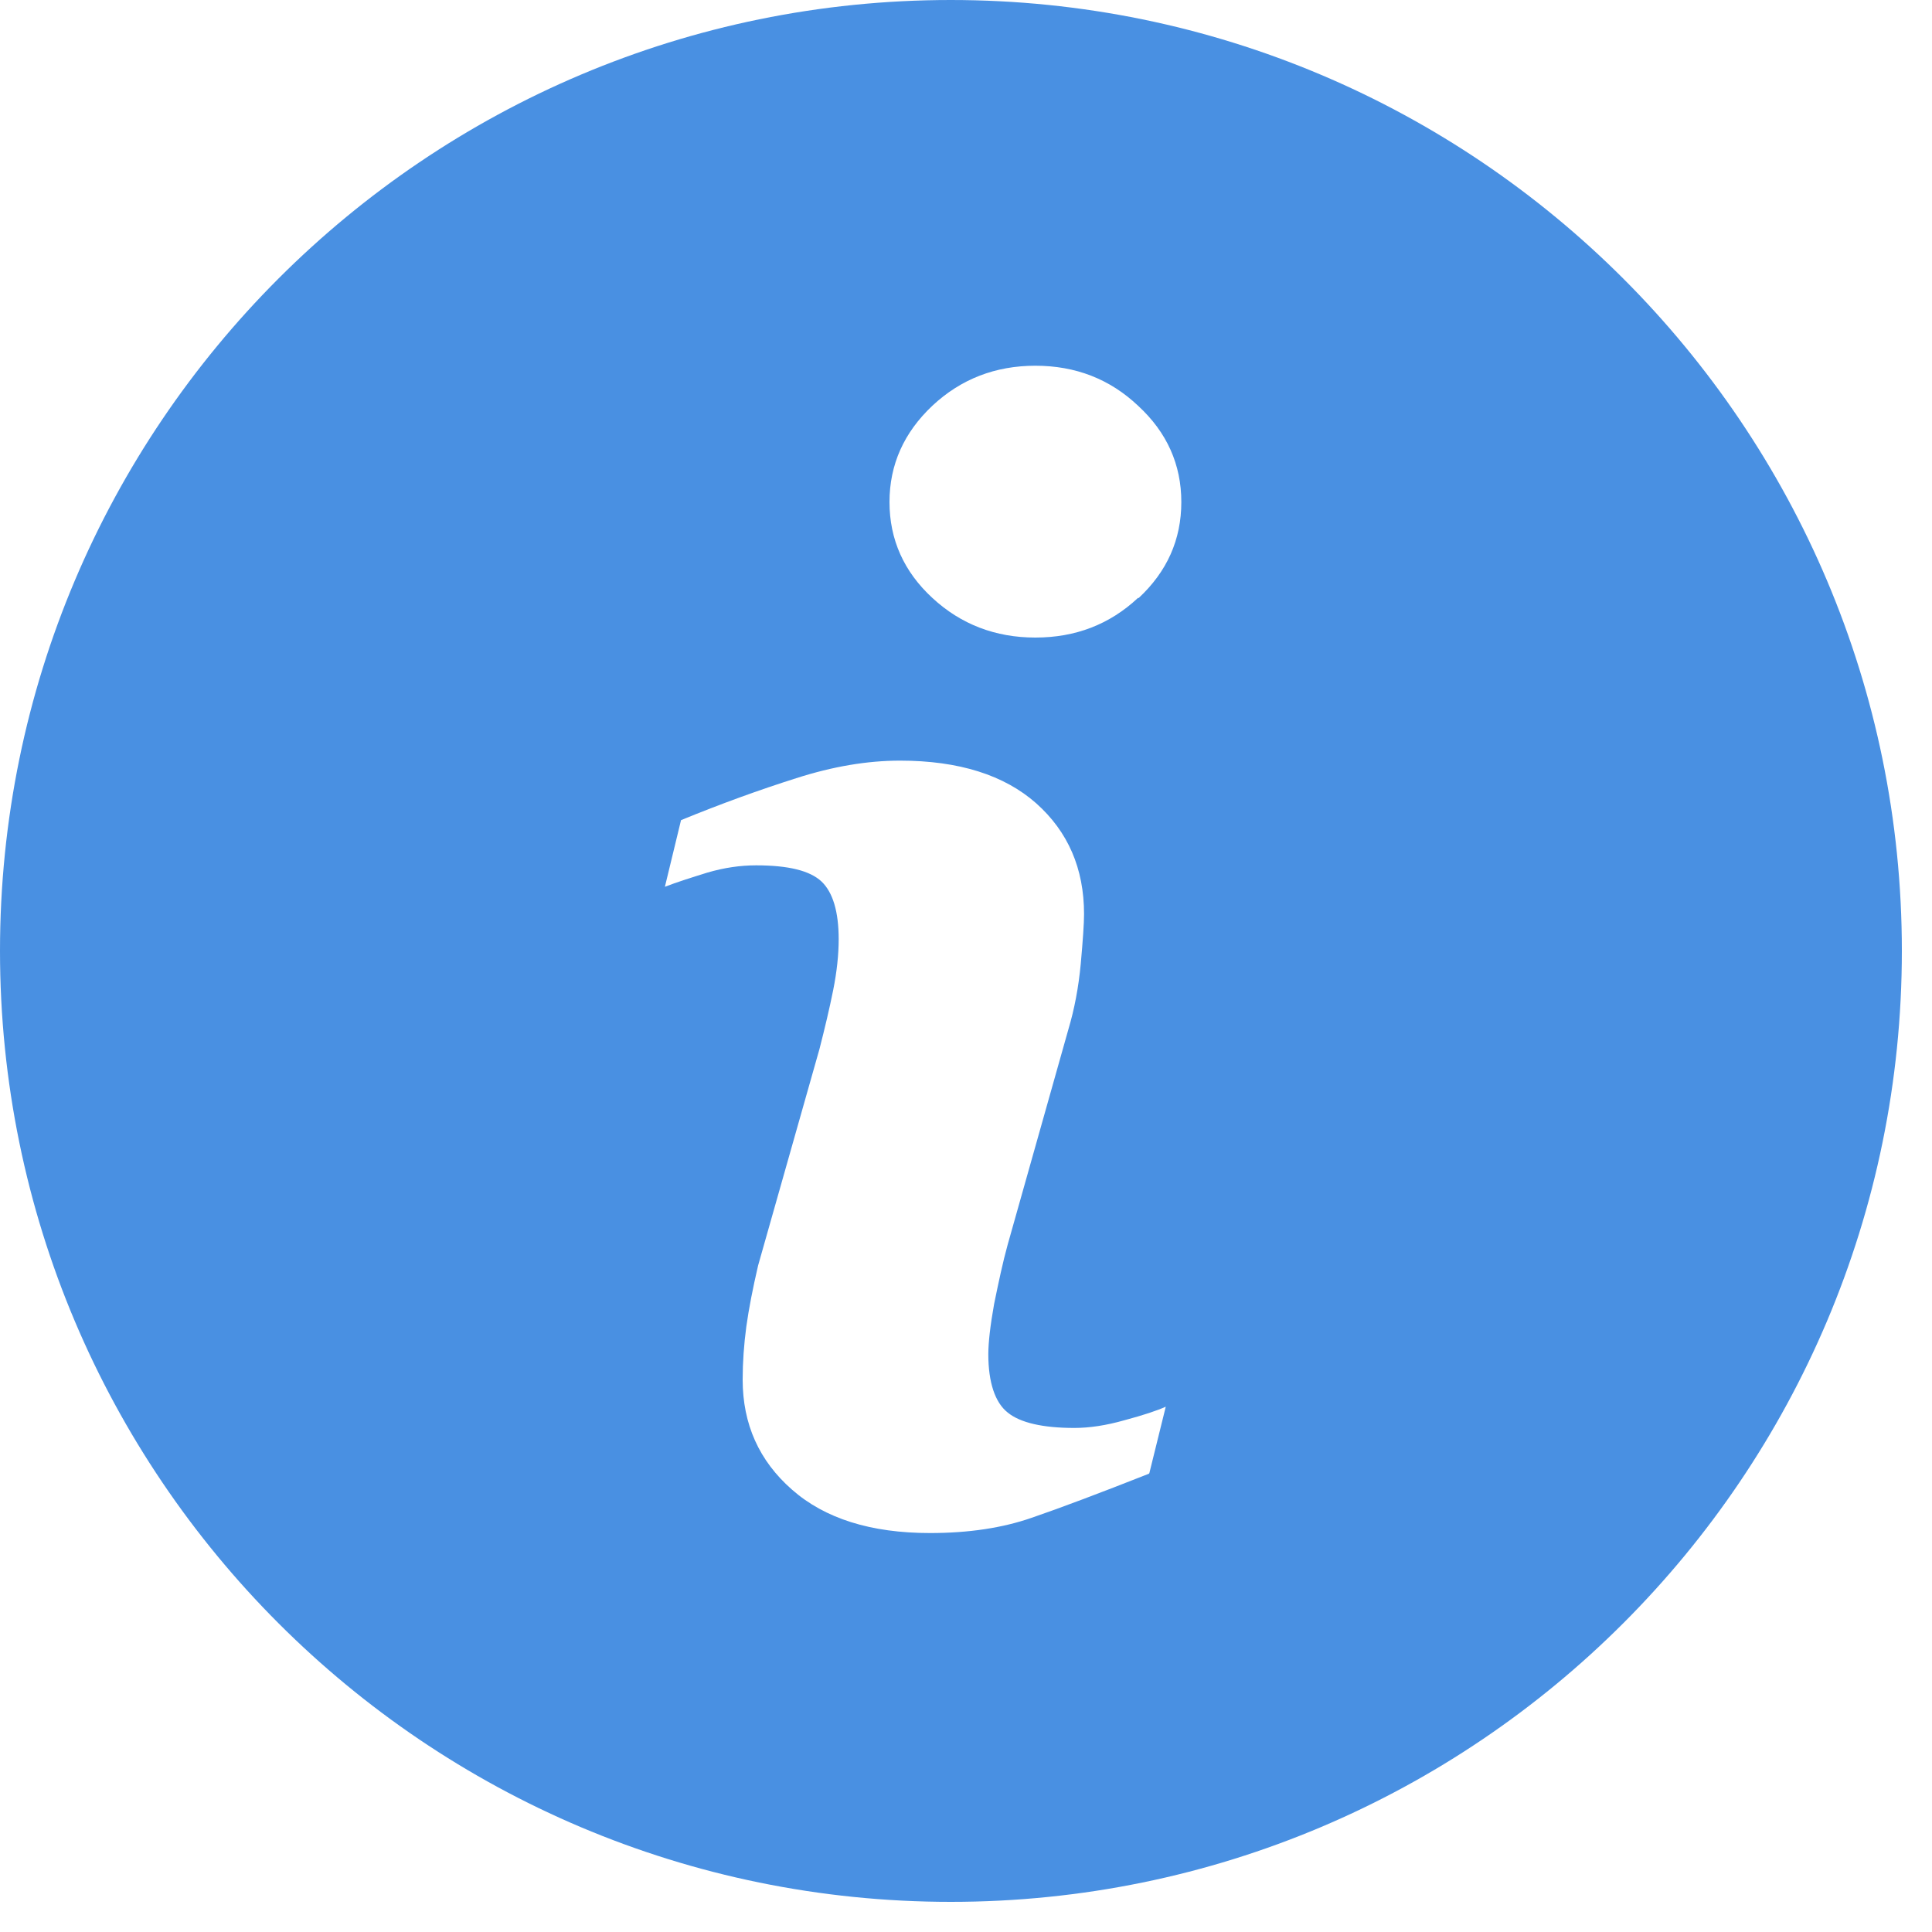 <svg xmlns="http://www.w3.org/2000/svg" width="20" height="20">
  <path fill="#4990E2" fill-rule="evenodd" d="M9.843 0C4.407 0 0 4.408 0 9.843c0 5.436 4.407 9.845 9.843 9.845s9.845-4.41 9.845-9.845C19.688 4.408 15.278 0 9.842 0zm2.05 15.256c-.507.2-.91.352-1.213.456-.302.105-.652.158-1.052.158-.613 0-1.09-.15-1.43-.45-.34-.298-.51-.678-.51-1.138 0-.18.013-.363.038-.55.026-.186.067-.396.122-.632l.635-2.24c.055-.215.104-.42.142-.61.038-.19.057-.367.057-.527 0-.285-.06-.485-.177-.597-.12-.113-.343-.168-.678-.168-.163 0-.33.024-.504.075-.17.053-.32.1-.44.147l.167-.69c.415-.17.813-.314 1.192-.434.38-.122.737-.182 1.075-.182.61 0 1.08.15 1.41.442.33.294.495.676.495 1.146 0 .098-.012.27-.034.515-.023.245-.066.47-.127.675l-.63 2.234c-.05.18-.093.384-.14.613-.04.223-.06.4-.06.52 0 .292.07.5.2.603.13.107.367.16.69.16.158 0 .33-.026.52-.08.198-.053.338-.1.427-.14l-.17.688zM11.78 6.19c-.293.274-.647.41-1.062.41-.413 0-.77-.136-1.066-.41-.295-.272-.444-.605-.444-.993s.15-.72.444-.997c.296-.277.653-.414 1.066-.414.415 0 .77.137 1.063.414.3.276.448.61.448.997 0 .39-.148.72-.442.994z"/>
</svg>
